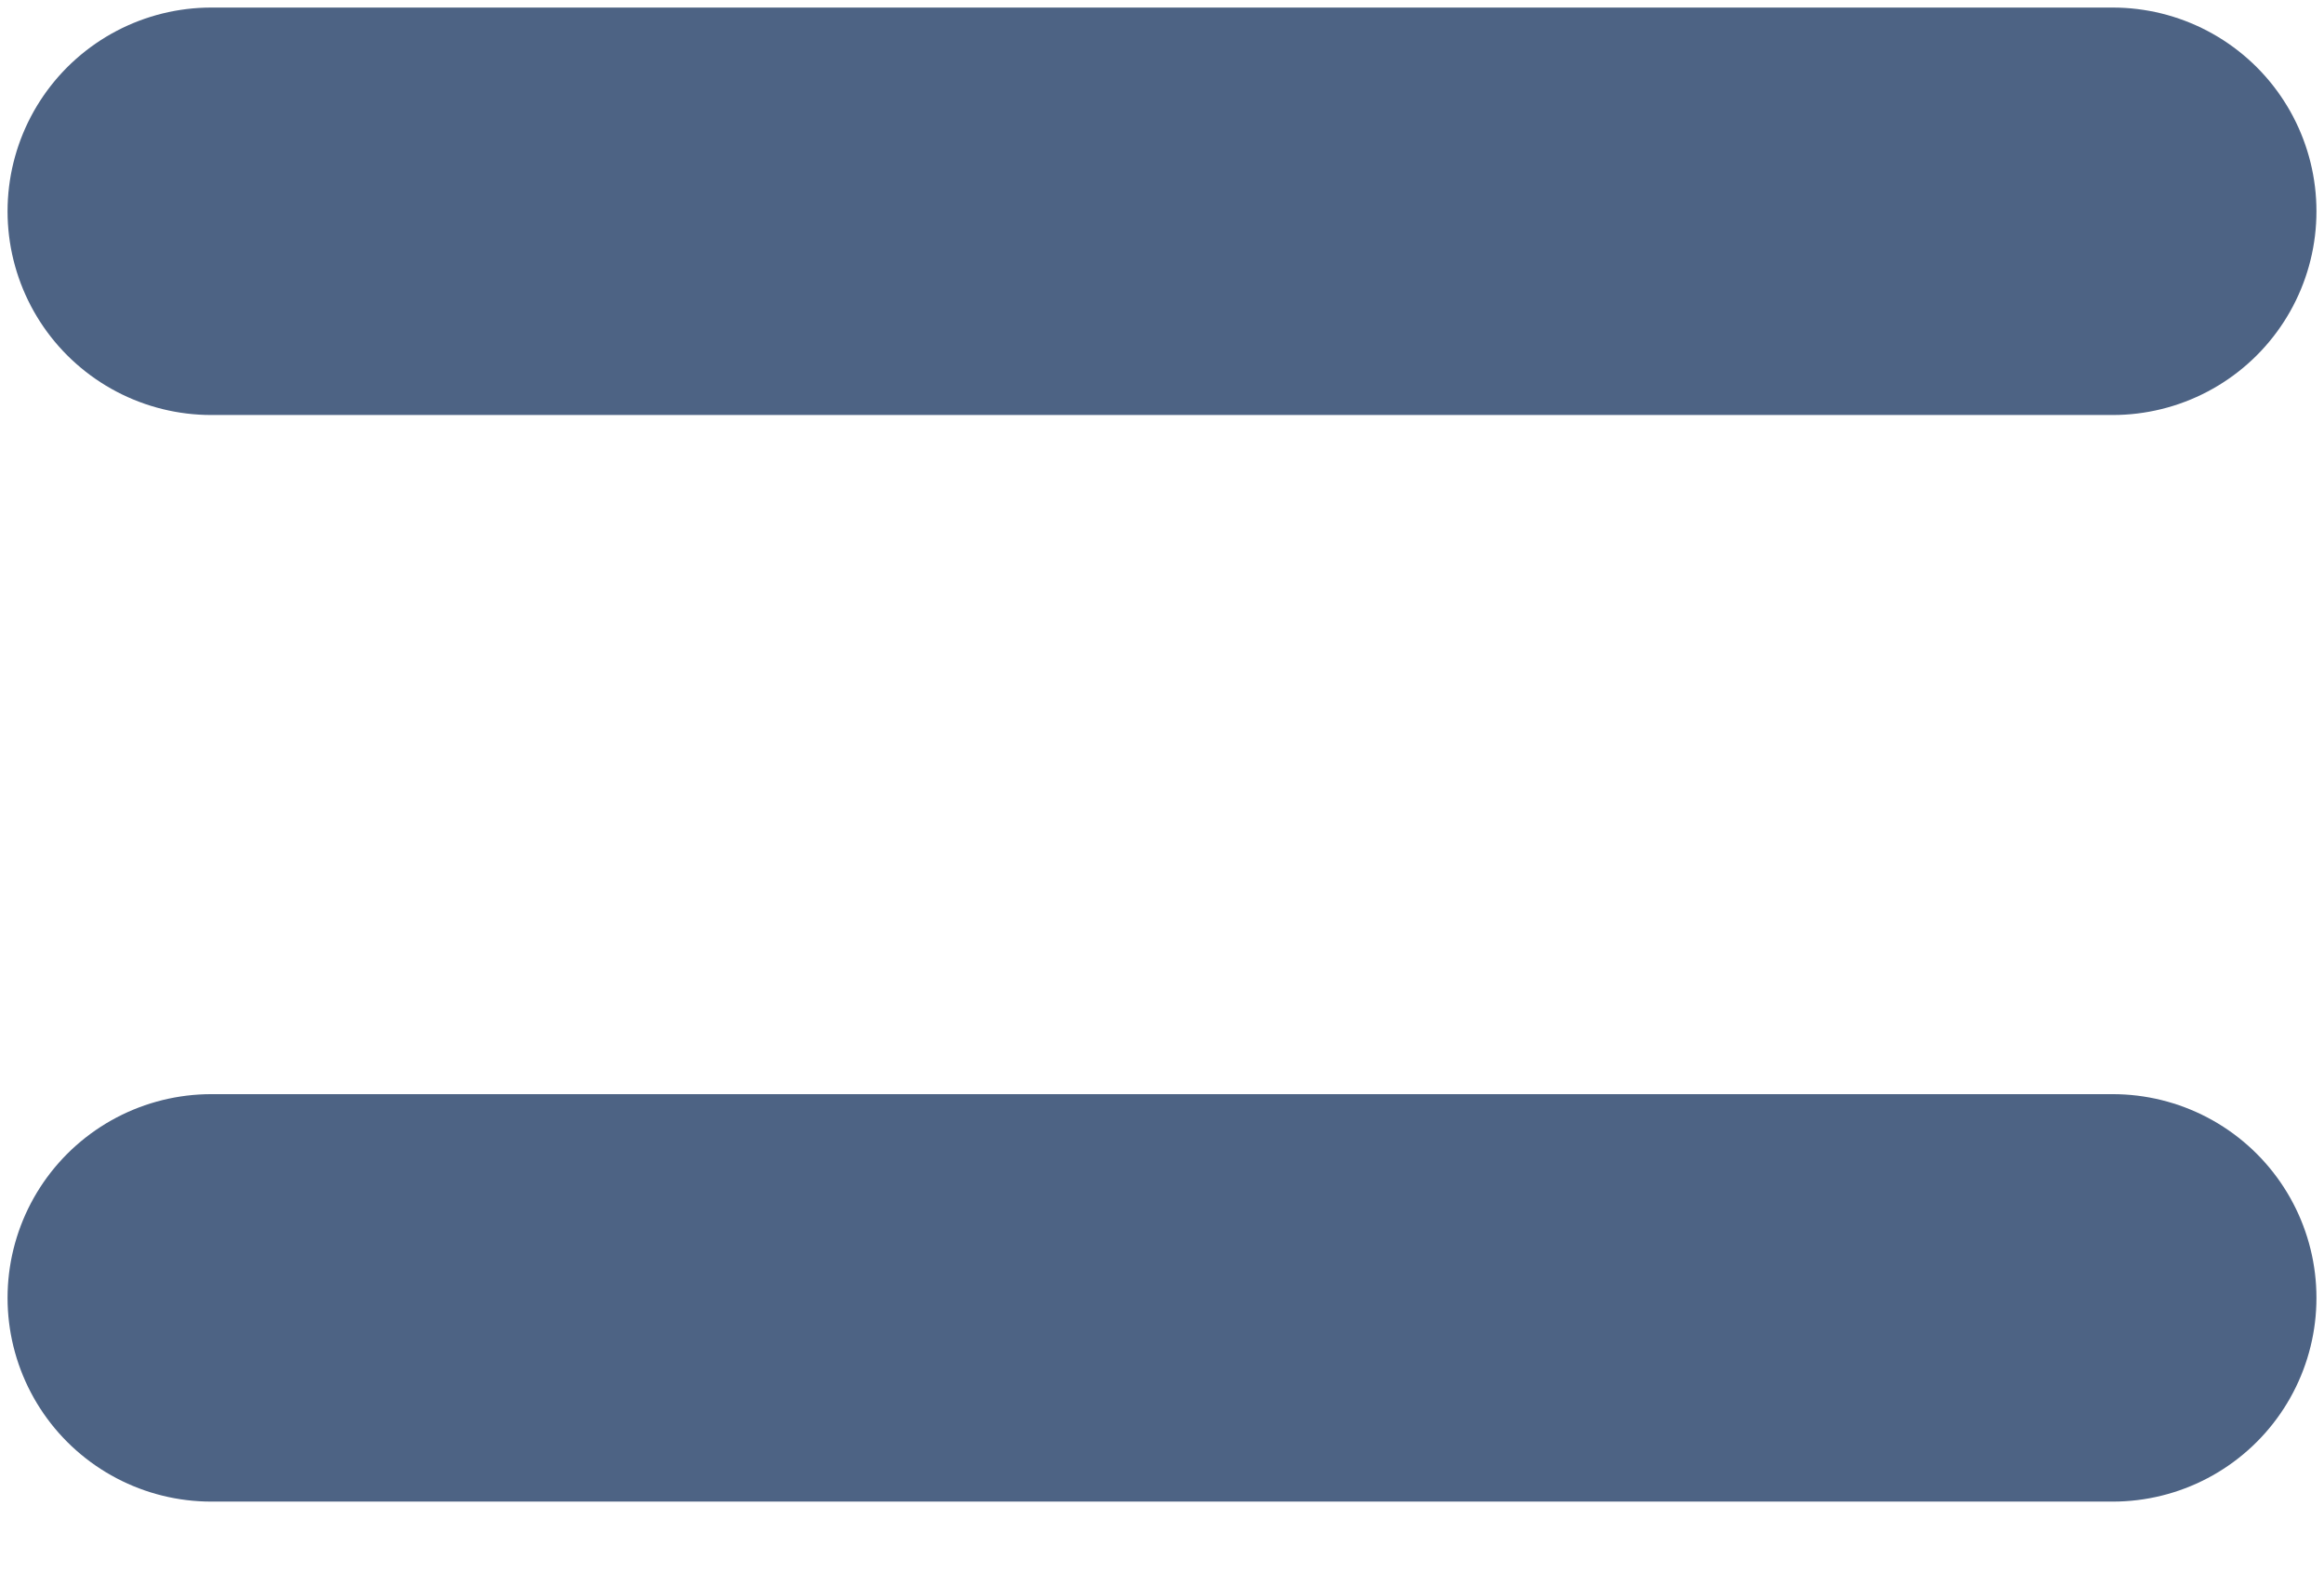 <svg width="22" height="15" viewBox="0 0 22 15" fill="none" xmlns="http://www.w3.org/2000/svg">
<path d="M2 2H20" stroke="#4D6384" stroke-width="3.857" stroke-linecap="round"/>
<path d="M2 12.286H20" stroke="#4D6384" stroke-width="3.857" stroke-linecap="round"/>
</svg>
